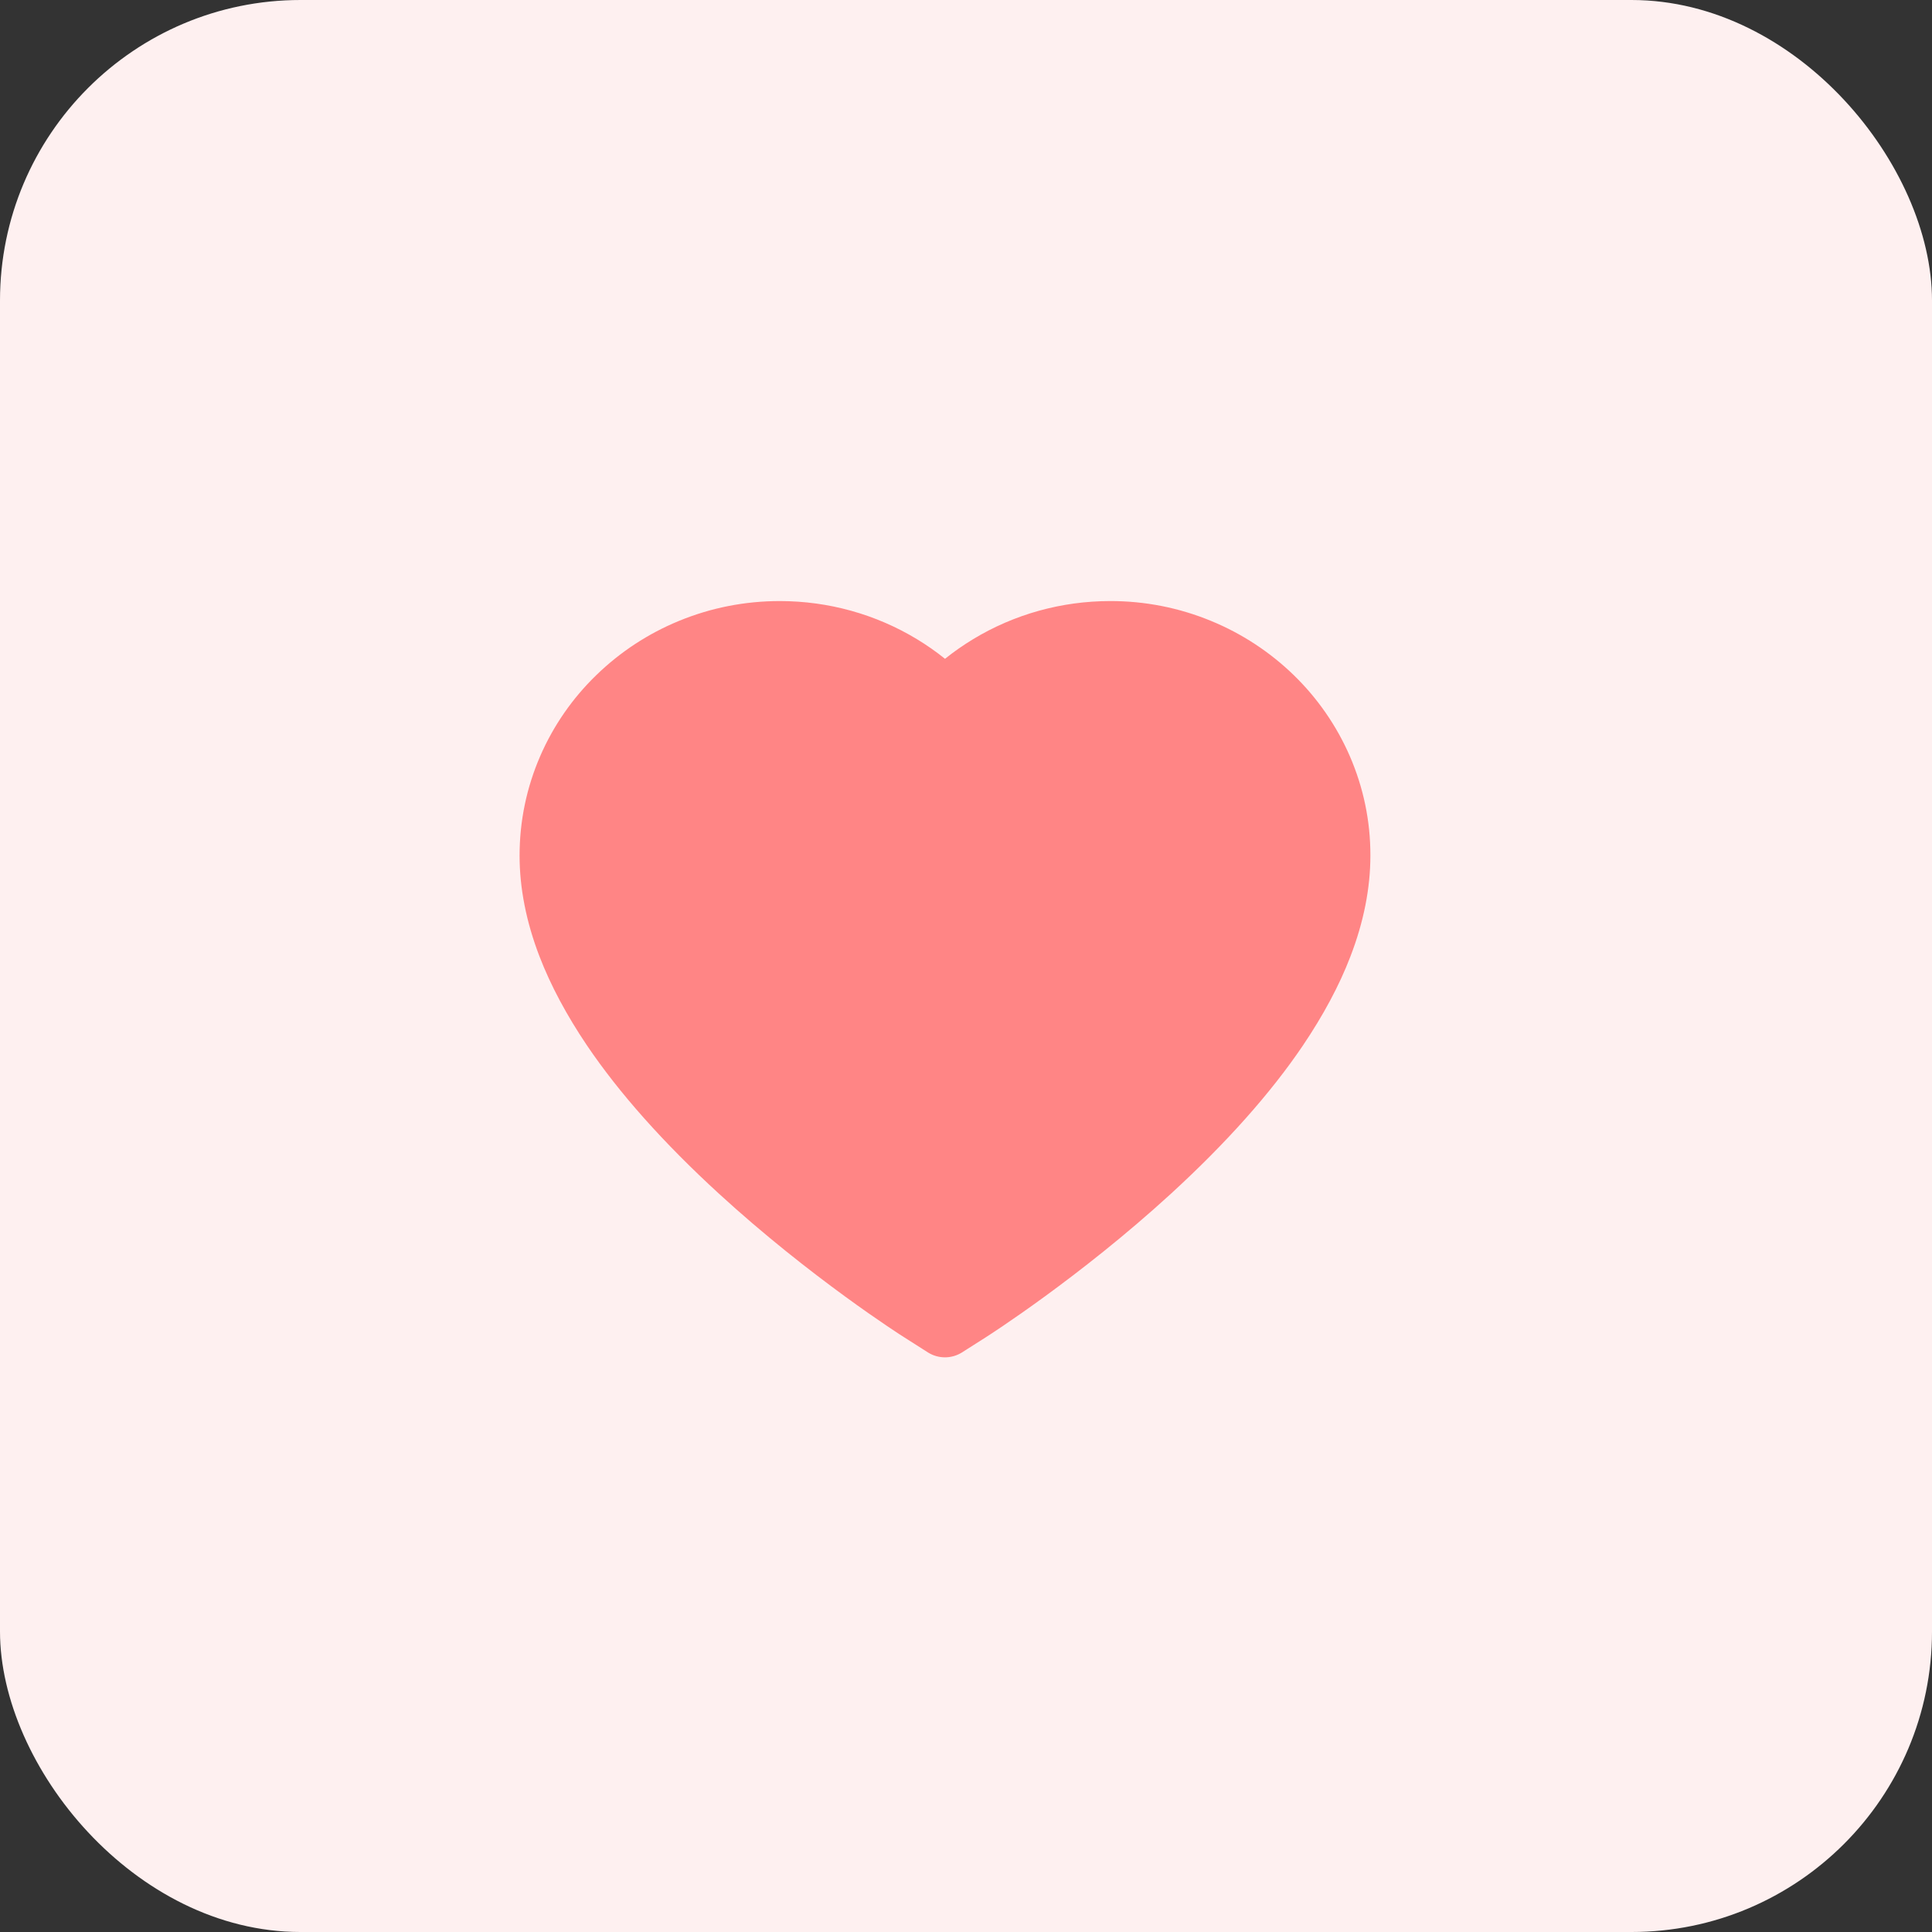 <svg width="45" height="45" viewBox="0 0 45 45" fill="none" xmlns="http://www.w3.org/2000/svg">
<rect x="0" y="0" width="45" height="45" fill="#333333" stroke="none"/>
<rect width="45" height="45" rx="7" fill="#FEF0F0"/>
<path d="M31.439 17.61C31.132 16.904 30.688 16.263 30.134 15.725C29.579 15.186 28.925 14.757 28.207 14.462C27.463 14.155 26.664 13.998 25.858 14C24.727 14 23.624 14.307 22.665 14.888C22.436 15.027 22.218 15.179 22.011 15.345C21.805 15.179 21.587 15.027 21.358 14.888C20.399 14.307 19.295 14 18.164 14C17.35 14 16.561 14.155 15.815 14.462C15.095 14.758 14.446 15.184 13.889 15.725C13.333 16.263 12.89 16.903 12.583 17.61C12.264 18.345 12.102 19.126 12.102 19.929C12.102 20.687 12.258 21.477 12.567 22.28C12.826 22.952 13.198 23.648 13.673 24.352C14.425 25.465 15.46 26.625 16.744 27.802C18.873 29.753 20.981 31.1 21.071 31.155L21.614 31.501C21.855 31.653 22.165 31.653 22.406 31.501L22.95 31.155C23.039 31.098 25.145 29.753 27.276 27.802C28.56 26.625 29.595 25.465 30.347 24.352C30.822 23.648 31.196 22.952 31.453 22.28C31.763 21.477 31.919 20.687 31.919 19.929C31.921 19.126 31.758 18.345 31.439 17.61Z" fill="#FF8585"/>
</svg>
